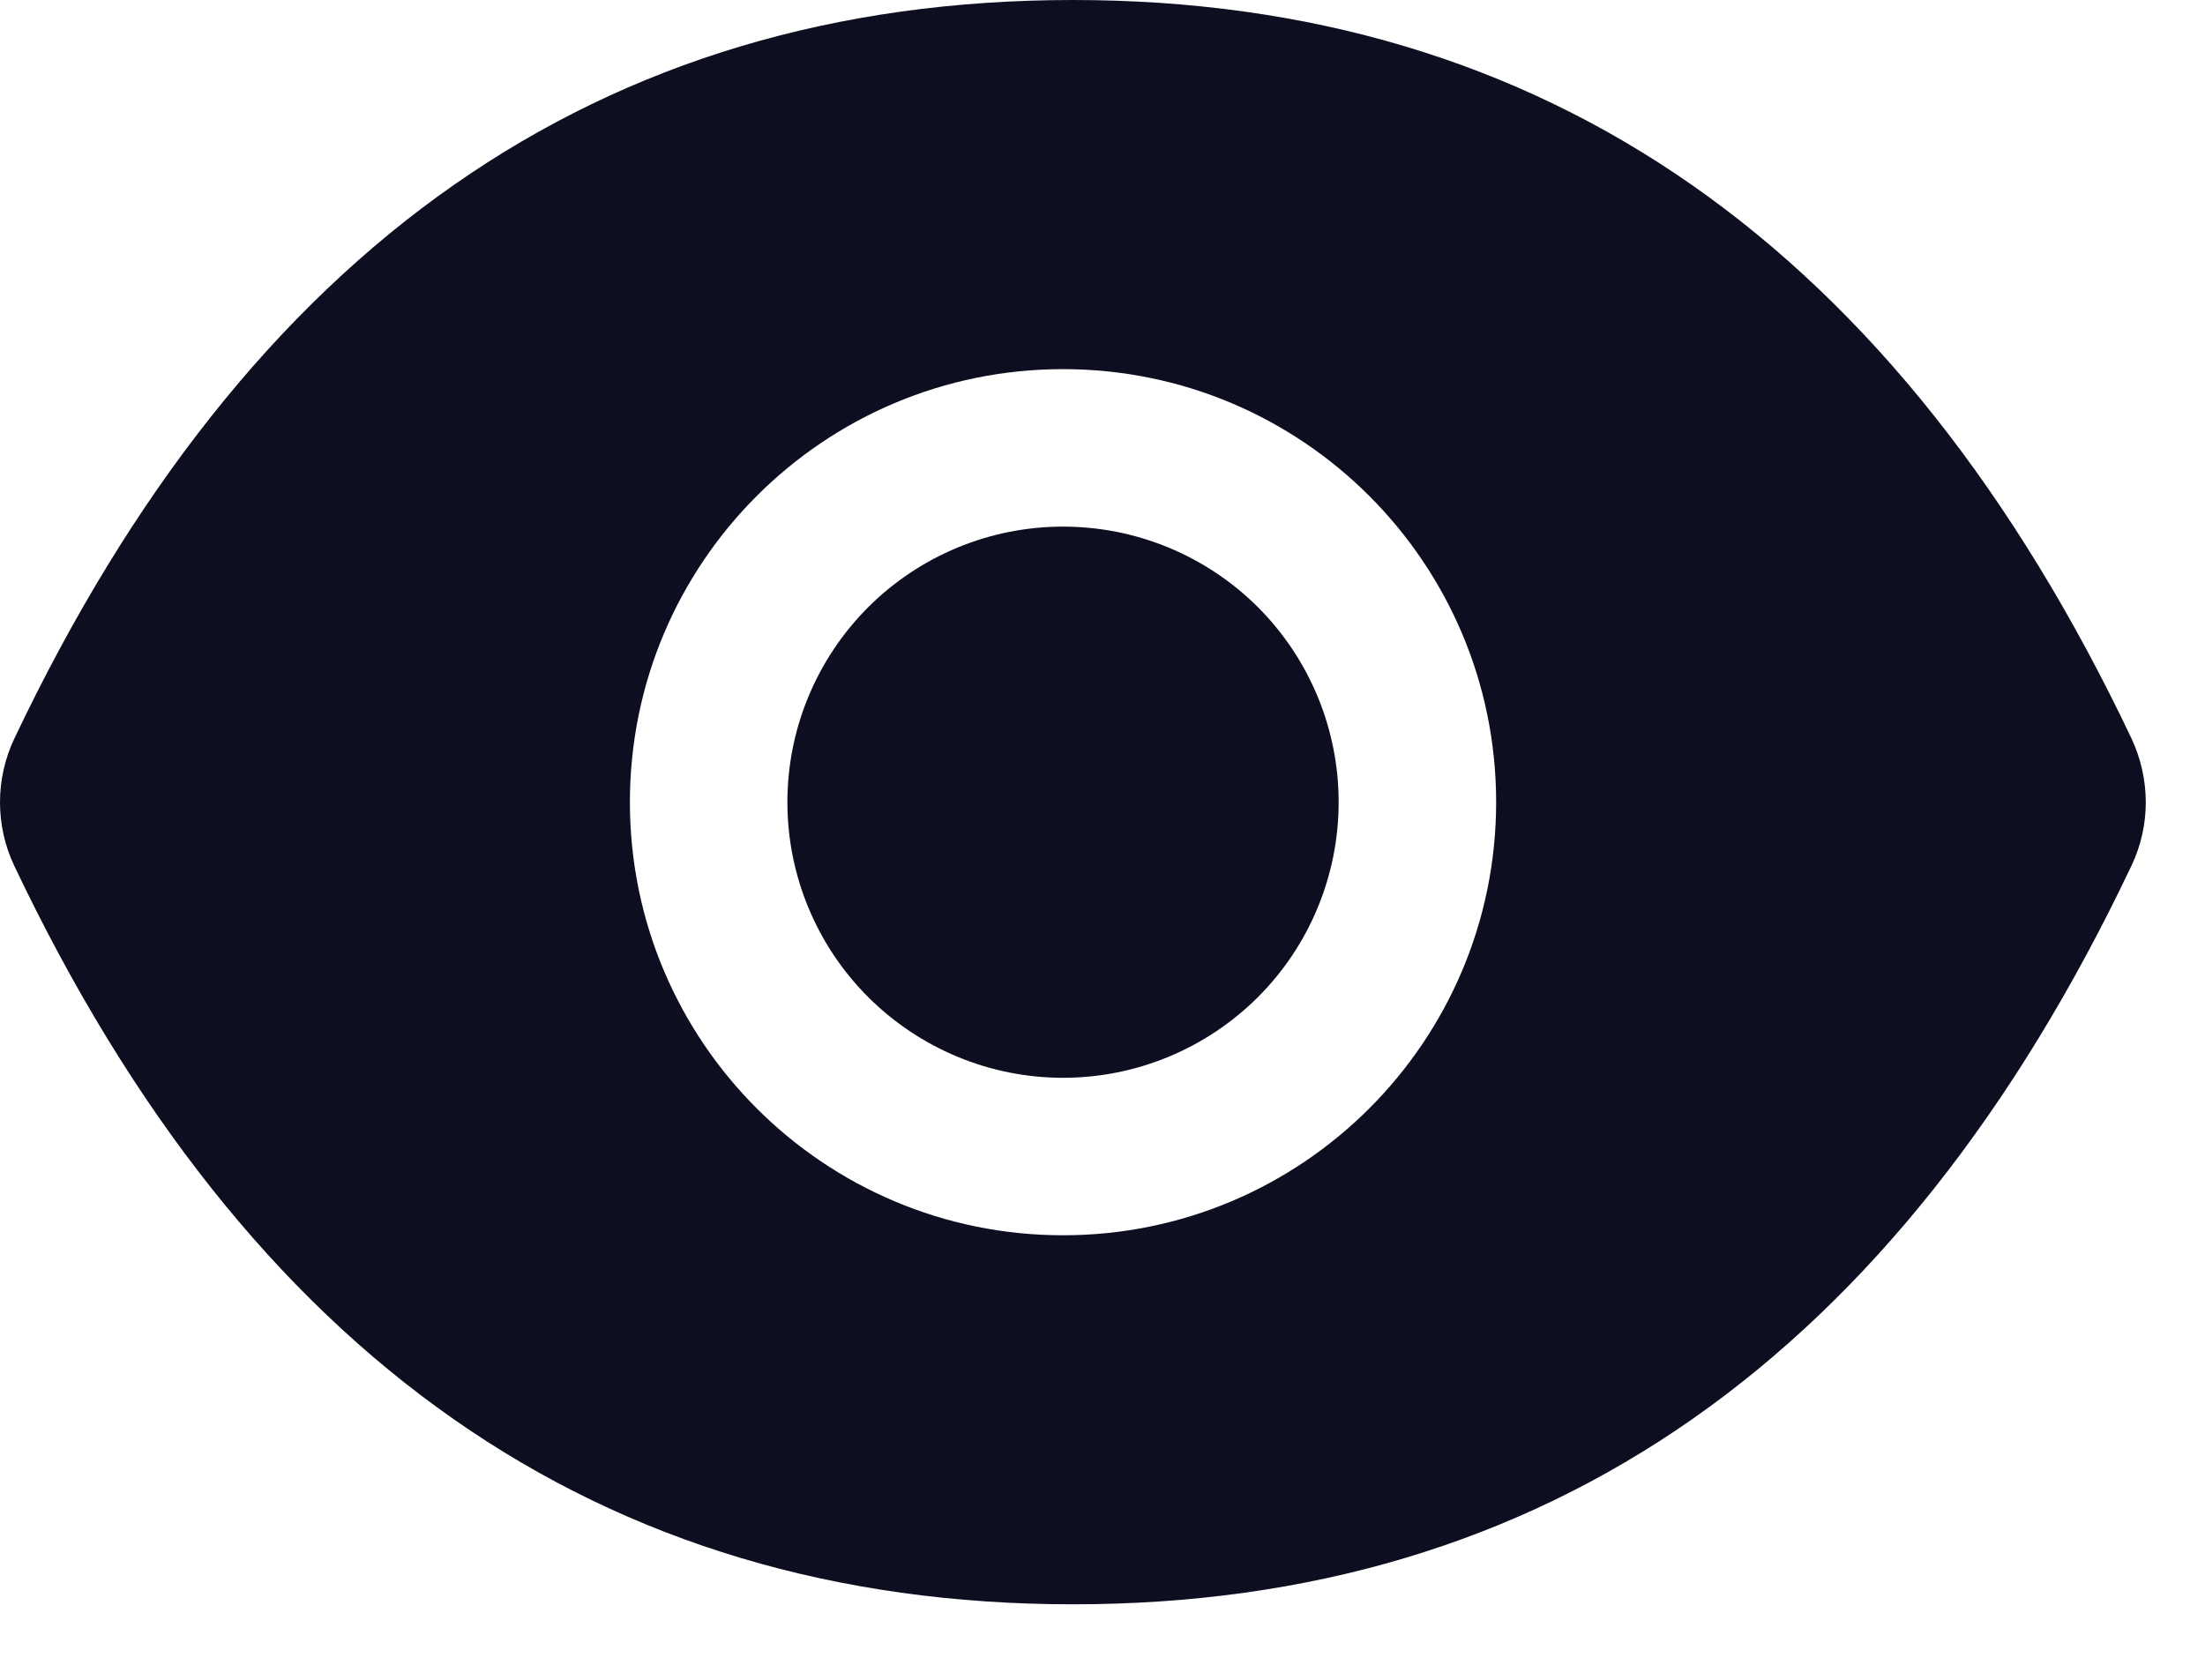 <svg width="21" height="16" viewBox="0 0 21 16" fill="none" xmlns="http://www.w3.org/2000/svg">
<path d="M7.499 7.641C7.499 8.337 7.776 9.005 8.268 9.497C8.761 9.989 9.428 10.266 10.124 10.266C10.821 10.266 11.488 9.989 11.981 9.497C12.473 9.005 12.749 8.337 12.749 7.641C12.749 6.944 12.473 6.277 11.981 5.784C11.488 5.292 10.821 5.016 10.124 5.016C9.428 5.016 8.761 5.292 8.268 5.784C7.776 6.277 7.499 6.944 7.499 7.641ZM20.301 7.036C18.079 2.355 14.72 0 10.218 0C5.713 0 2.357 2.355 0.135 7.038C0.046 7.227 0 7.433 0 7.642C0 7.85 0.046 8.057 0.135 8.245C2.357 12.926 5.716 15.281 10.218 15.281C14.723 15.281 18.079 12.926 20.301 8.243C20.481 7.863 20.481 7.423 20.301 7.036ZM10.124 11.766C7.846 11.766 5.999 9.919 5.999 7.641C5.999 5.362 7.846 3.516 10.124 3.516C12.402 3.516 14.249 5.362 14.249 7.641C14.249 9.919 12.402 11.766 10.124 11.766Z" fill="#0D0F21"/>
</svg>
